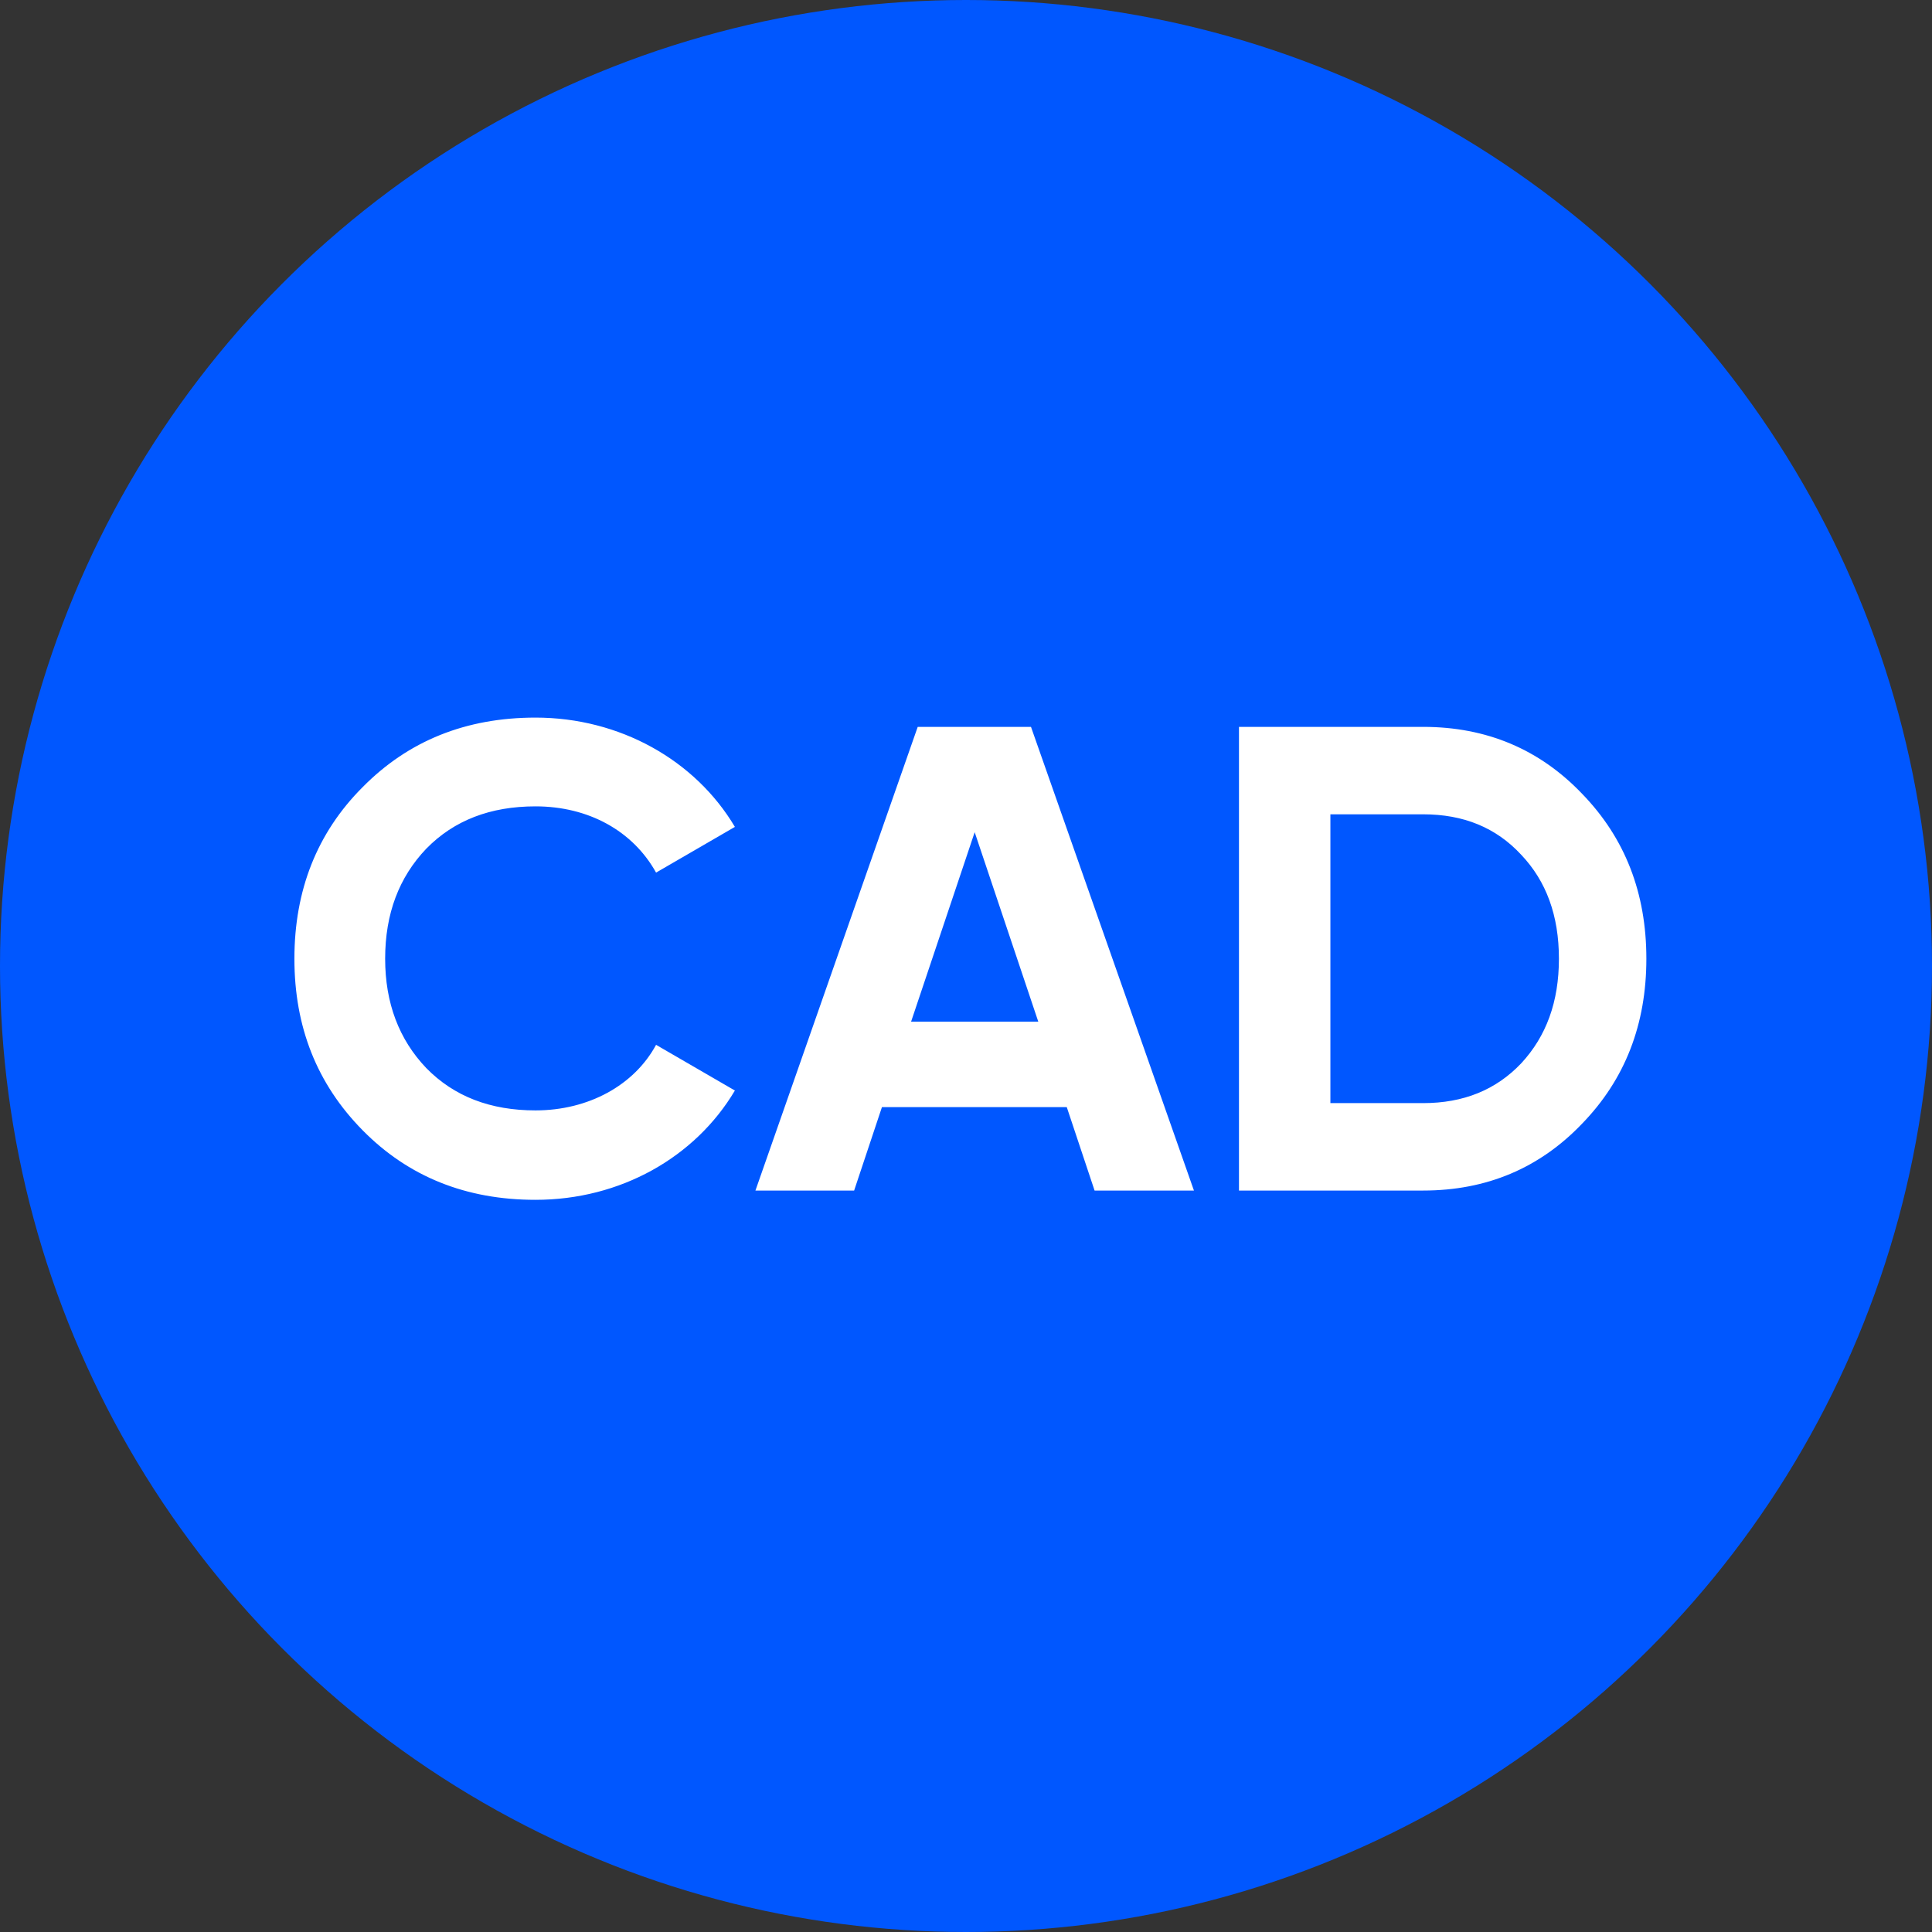 <?xml version="1.0" encoding="UTF-8"?>
<svg width="105px" height="105px" viewBox="0 0 105 105" version="1.1" xmlns="http://www.w3.org/2000/svg" xmlns:xlink="http://www.w3.org/1999/xlink">
    <rect x="0" y="0" width="105" height="105" fill="#333333" stroke="none"/>
    <!-- Generator: Sketch 49.2 (51160) - http://www.bohemiancoding.com/sketch -->
    <title>Group</title>
    <desc>Created with Sketch.</desc>
    <defs></defs>
    <g id="Page-1" stroke="none" stroke-width="1" fill="none" fill-rule="evenodd">
        <g id="Group">
            <circle id="Oval" fill="#0057FF" cx="52.5" cy="52.5" r="52.5"></circle>
            <path d="M29.104,65.208 C25.324,65.208 22.192,63.948 19.708,61.428 C17.224,58.908 16,55.812 16,52.104 C16,48.396 17.224,45.264 19.708,42.78 C22.192,40.26 25.324,39 29.104,39 C33.676,39 37.78,41.304 39.94,44.94 L35.656,47.424 C34.396,45.156 31.984,43.824 29.104,43.824 C26.656,43.824 24.676,44.58 23.164,46.128 C21.688,47.676 20.932,49.656 20.932,52.104 C20.932,54.516 21.688,56.496 23.164,58.044 C24.676,59.592 26.656,60.348 29.104,60.348 C31.984,60.348 34.468,58.98 35.656,56.784 L39.94,59.268 C37.78,62.904 33.712,65.208 29.104,65.208 Z M64.888,64.704 L59.488,64.704 L57.976,60.168 L47.932,60.168 L46.42,64.704 L41.056,64.704 L49.876,39.504 L56.032,39.504 L64.888,64.704 Z M52.972,45.228 L49.516,55.524 L56.428,55.524 L52.972,45.228 Z M67.336,39.504 L77.344,39.504 C80.8,39.504 83.68,40.728 85.984,43.14 C88.324,45.552 89.476,48.54 89.476,52.104 C89.476,55.668 88.324,58.656 85.984,61.068 C83.68,63.48 80.8,64.704 77.344,64.704 L67.336,64.704 L67.336,39.504 Z M72.304,59.952 L77.344,59.952 C79.54,59.952 81.304,59.232 82.672,57.792 C84.04,56.316 84.724,54.444 84.724,52.104 C84.724,49.764 84.04,47.892 82.672,46.452 C81.304,44.976 79.54,44.256 77.344,44.256 L72.304,44.256 L72.304,59.952 Z" id="CAD" fill="#FFFFFF"></path>
        </g>
    </g>
</svg>